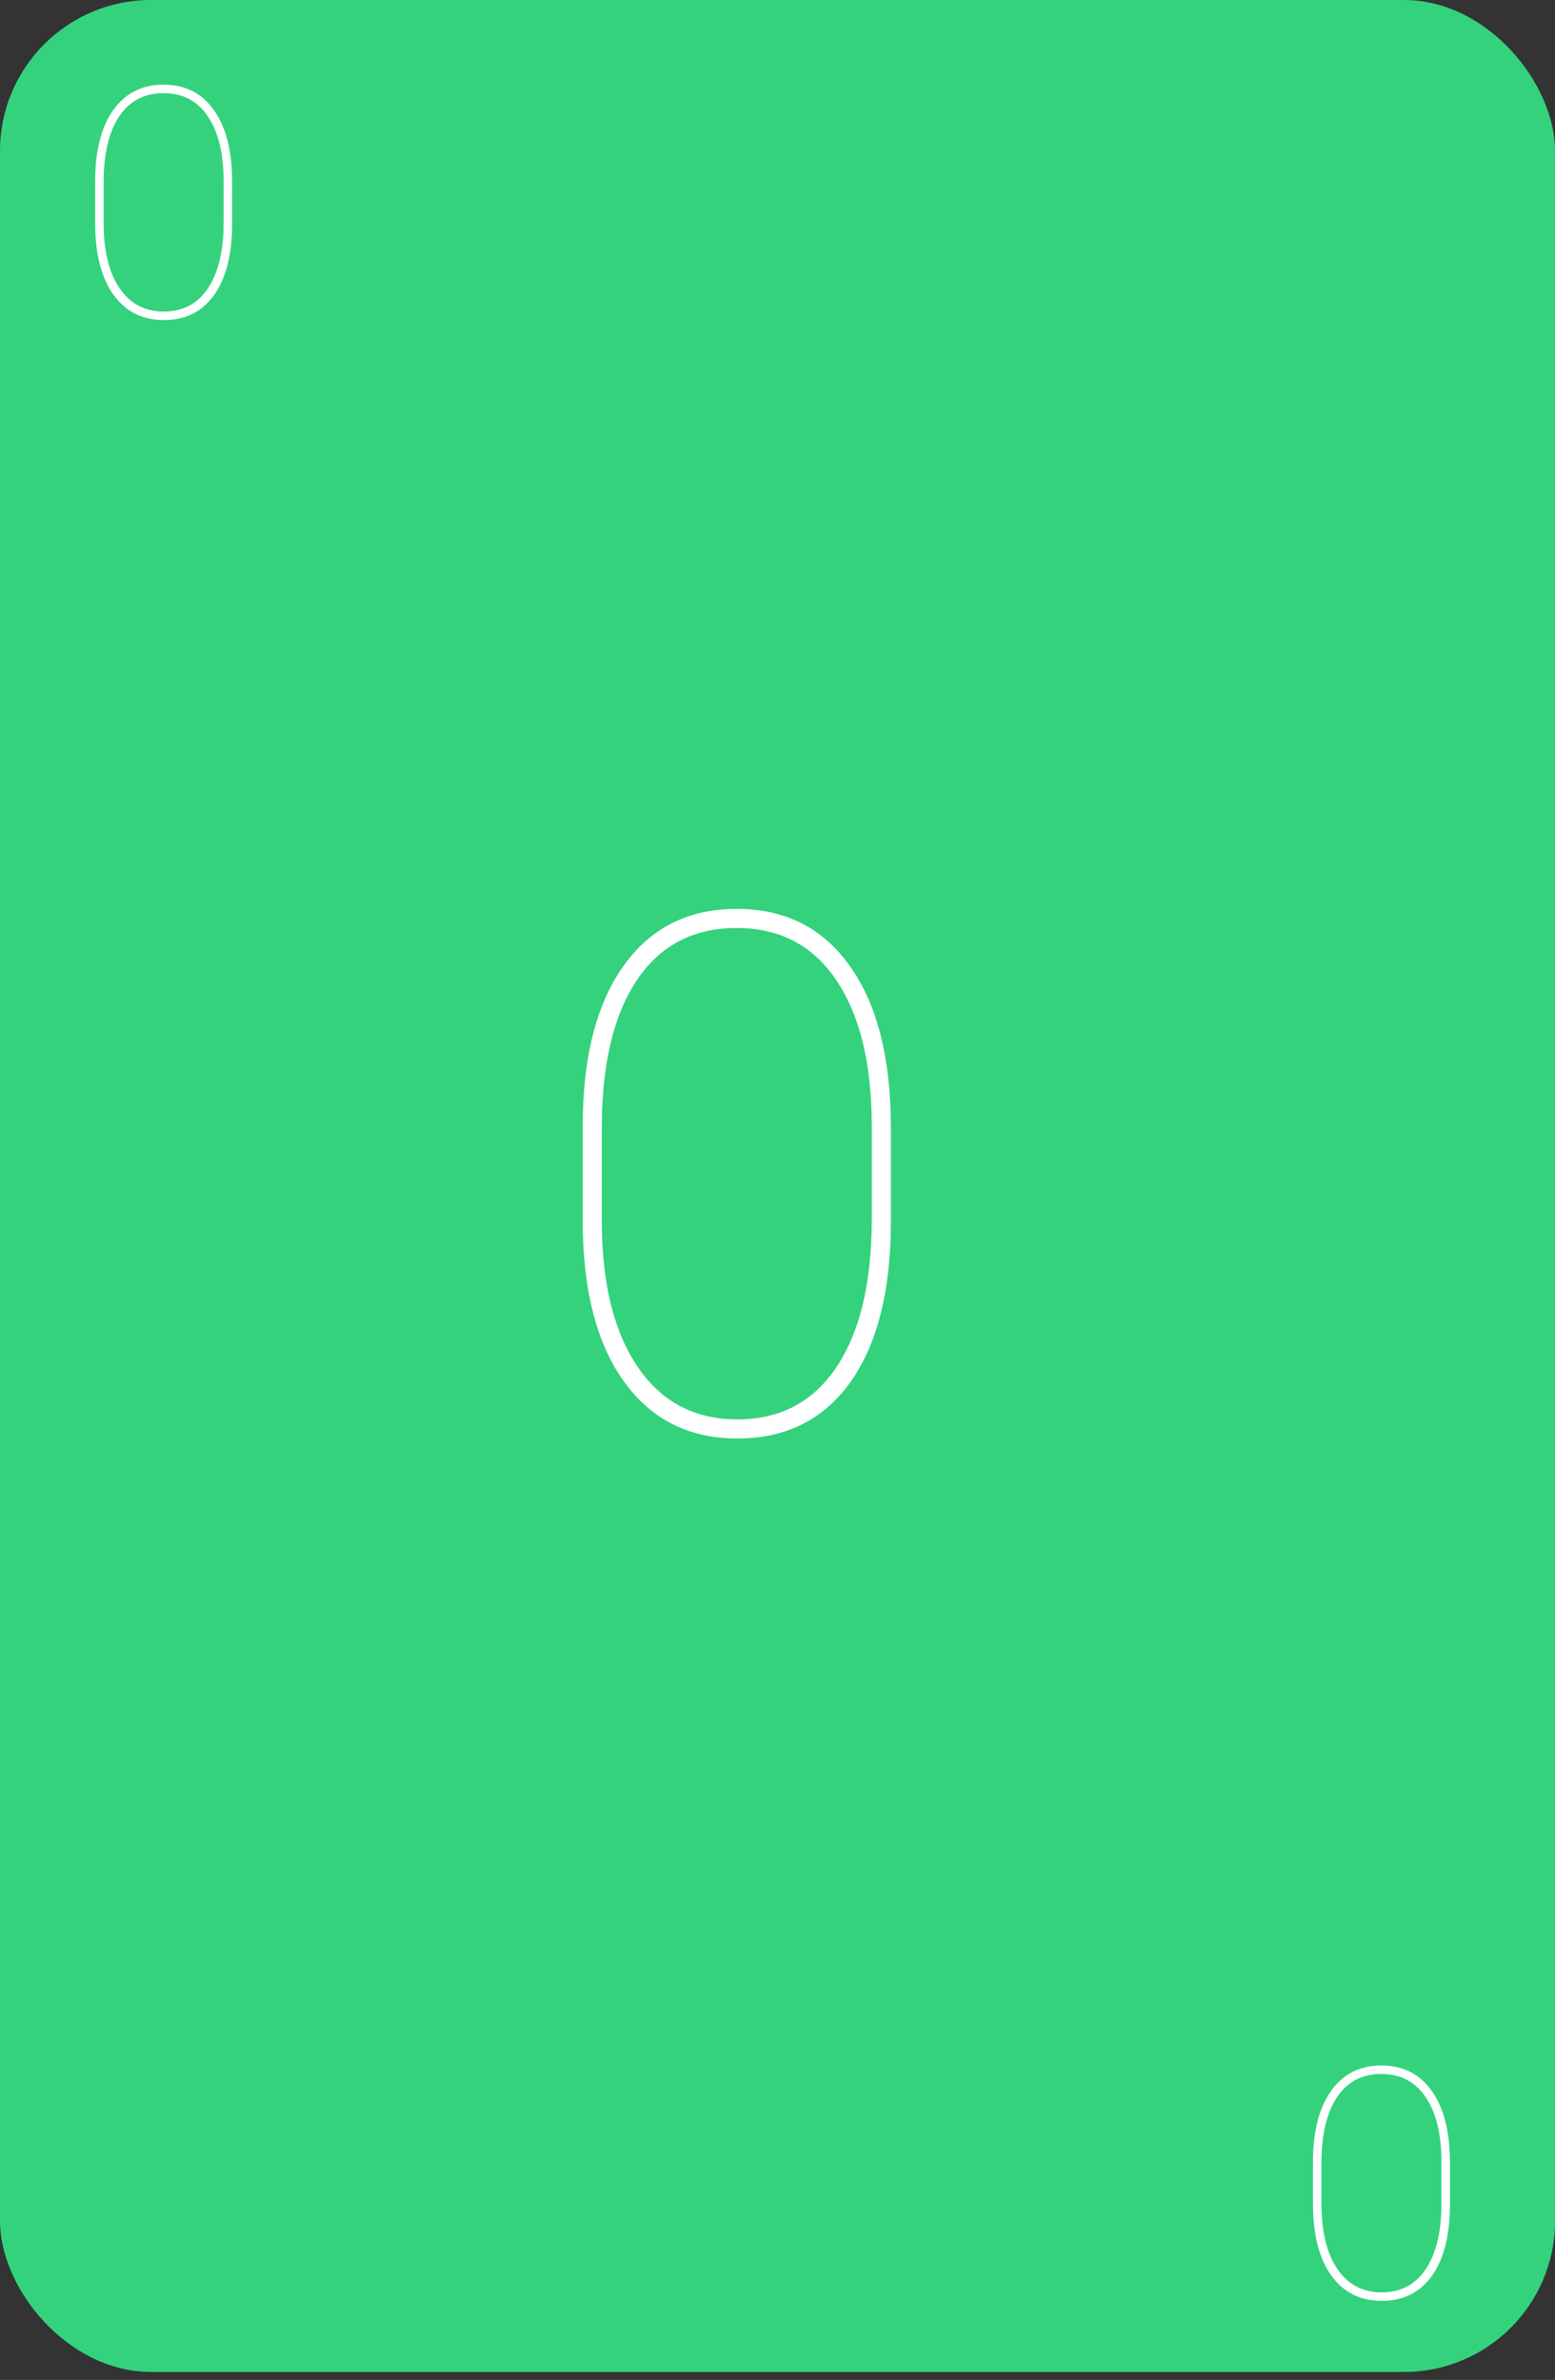 <svg width="309" height="473" viewBox="0 0 309 473" fill="none" xmlns="http://www.w3.org/2000/svg">
<rect x="0" y="0" width="309" height="473" fill="#333333" stroke="none"/>
<rect width="309" height="471.419" rx="30" fill="#34D27D"/>
<path d="M46.125 44.424C46.125 50.528 44.938 55.258 42.562 58.612C40.188 61.945 36.854 63.612 32.562 63.612C28.292 63.612 24.948 61.924 22.531 58.549C20.115 55.174 18.906 50.424 18.906 44.299V36.049C18.906 30.008 20.094 25.299 22.469 21.924C24.865 18.528 28.208 16.83 32.5 16.83C36.812 16.83 40.156 18.528 42.531 21.924C44.927 25.299 46.125 30.049 46.125 36.174V44.424ZM44.438 36.049C44.438 30.528 43.396 26.226 41.312 23.143C39.25 20.06 36.312 18.518 32.5 18.518C28.667 18.518 25.719 20.07 23.656 23.174C21.615 26.258 20.594 30.601 20.594 36.205V44.362C20.594 49.862 21.646 54.164 23.75 57.268C25.854 60.372 28.792 61.924 32.562 61.924C36.354 61.924 39.281 60.372 41.344 57.268C43.406 54.164 44.438 49.81 44.438 44.205V36.049Z" fill="white"/>
<path d="M177.031 242.726C177.031 256.461 174.359 267.101 169.016 274.648C163.672 282.148 156.172 285.898 146.516 285.898C136.906 285.898 129.383 282.101 123.945 274.508C118.508 266.914 115.789 256.226 115.789 242.445V223.883C115.789 210.289 118.461 199.695 123.805 192.101C129.195 184.461 136.719 180.64 146.375 180.64C156.078 180.64 163.602 184.461 168.945 192.101C174.336 199.695 177.031 210.383 177.031 224.164V242.726ZM173.234 223.883C173.234 211.461 170.891 201.781 166.203 194.844C161.562 187.906 154.953 184.437 146.375 184.437C137.75 184.437 131.117 187.93 126.477 194.914C121.883 201.851 119.586 211.625 119.586 224.234V242.586C119.586 254.961 121.953 264.64 126.688 271.625C131.422 278.609 138.031 282.101 146.516 282.101C155.047 282.101 161.633 278.609 166.273 271.625C170.914 264.64 173.234 254.844 173.234 242.234V223.883Z" fill="white"/>
<path d="M288.125 438.104C288.125 444.208 286.938 448.937 284.562 452.292C282.188 455.625 278.854 457.292 274.562 457.292C270.292 457.292 266.948 455.604 264.531 452.229C262.115 448.854 260.906 444.104 260.906 437.979V429.729C260.906 423.687 262.094 418.979 264.469 415.604C266.865 412.208 270.208 410.51 274.5 410.51C278.812 410.51 282.156 412.208 284.531 415.604C286.927 418.979 288.125 423.729 288.125 429.854V438.104ZM286.438 429.729C286.438 424.208 285.396 419.906 283.312 416.823C281.25 413.739 278.312 412.198 274.5 412.198C270.667 412.198 267.719 413.75 265.656 416.854C263.615 419.937 262.594 424.281 262.594 429.885V438.042C262.594 443.542 263.646 447.844 265.75 450.948C267.854 454.052 270.792 455.604 274.562 455.604C278.354 455.604 281.281 454.052 283.344 450.948C285.406 447.844 286.438 443.489 286.438 437.885V429.729Z" fill="white"/>
</svg>
